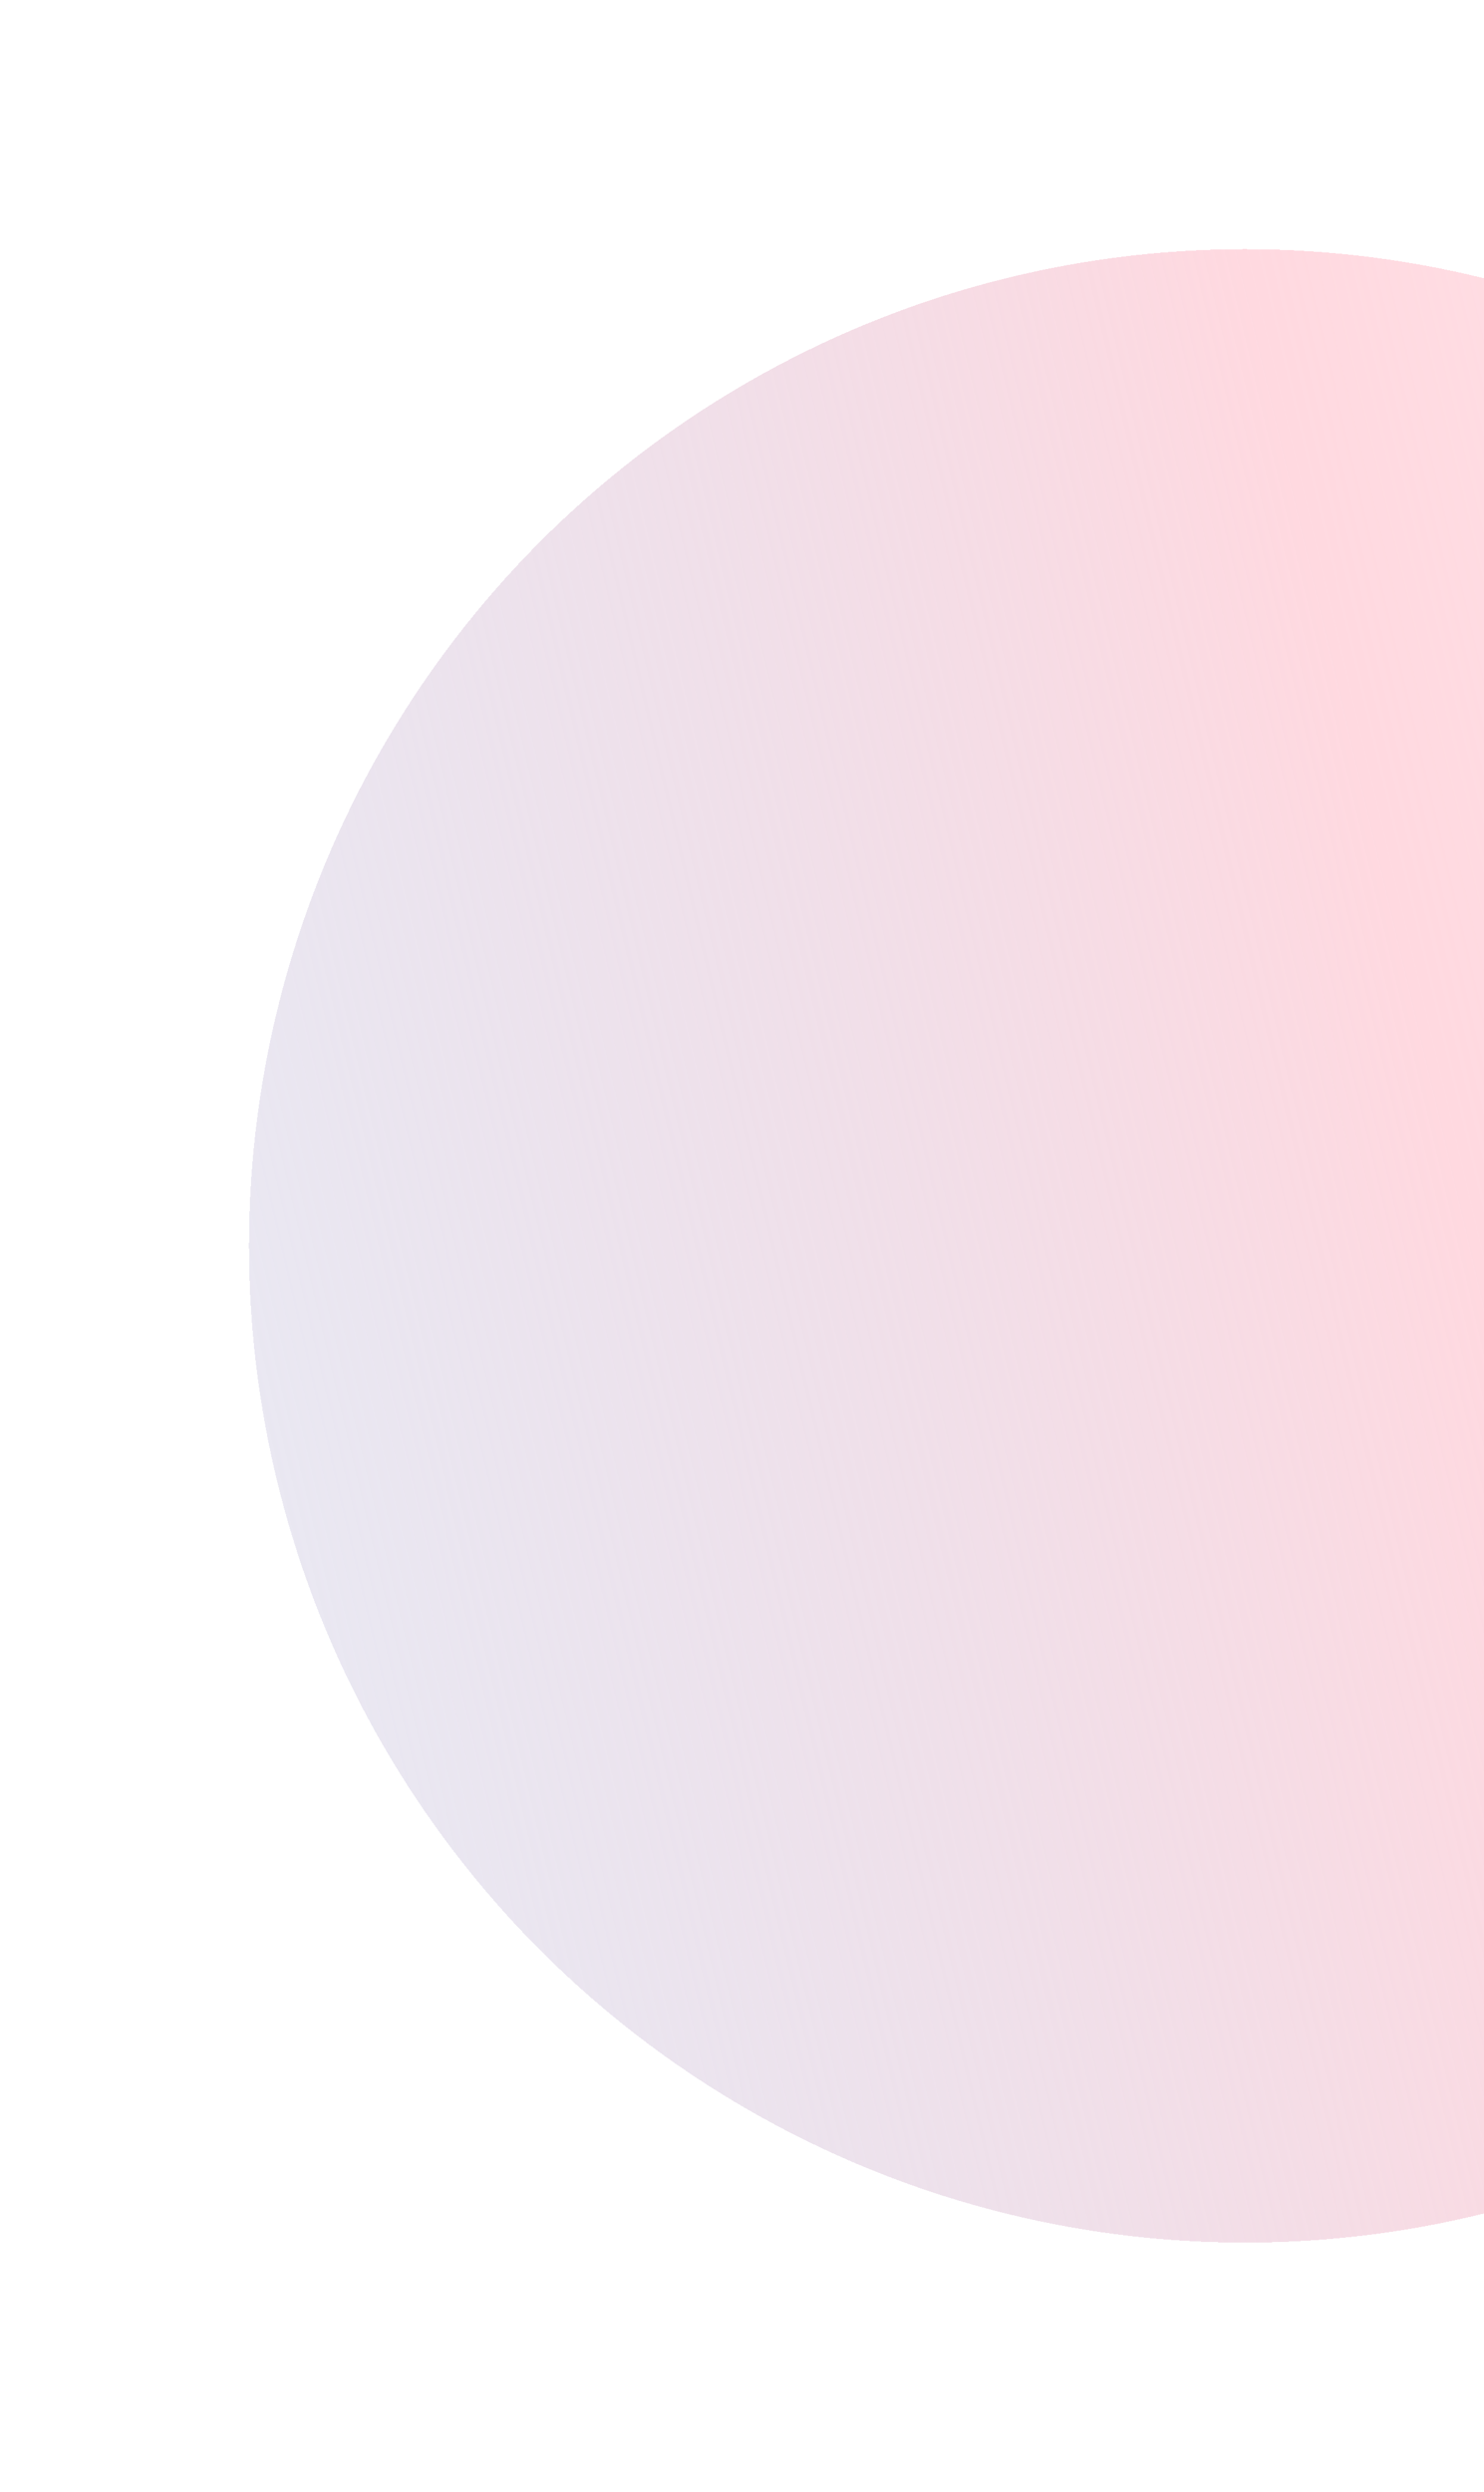 <svg width="149" height="250" viewBox="0 0 149 250" fill="none" xmlns="http://www.w3.org/2000/svg">
<g filter="url(#filter0_d)">
<circle cx="125" cy="125" r="100" fill="url(#paint0_linear)" shape-rendering="crispEdges"/>
</g>
<defs>
<filter id="filter0_d" x="0" y="0" width="250" height="250" filterUnits="userSpaceOnUse" color-interpolation-filters="sRGB">
<feFlood flood-opacity="0" result="BackgroundImageFix"/>
<feColorMatrix in="SourceAlpha" type="matrix" values="0 0 0 0 0 0 0 0 0 0 0 0 0 0 0 0 0 0 127 0" result="hardAlpha"/>
<feOffset/>
<feGaussianBlur stdDeviation="12.5"/>
<feComposite in2="hardAlpha" operator="out"/>
<feColorMatrix type="matrix" values="0 0 0 0 0 0 0 0 0 0 0 0 0 0 0 0 0 0 0.09 0"/>
<feBlend mode="normal" in2="BackgroundImageFix" result="effect1_dropShadow"/>
<feBlend mode="normal" in="SourceGraphic" in2="effect1_dropShadow" result="shape"/>
</filter>
<linearGradient id="paint0_linear" x1="-107" y1="204" x2="428.749" y2="78.052" gradientUnits="userSpaceOnUse">
<stop stop-color="#AACFEF" stop-opacity="0.02"/>
<stop offset="0.484" stop-color="#FFD9E0"/>
<stop offset="1" stop-color="#FFD9E0" stop-opacity="0"/>
</linearGradient>
</defs>
</svg>

